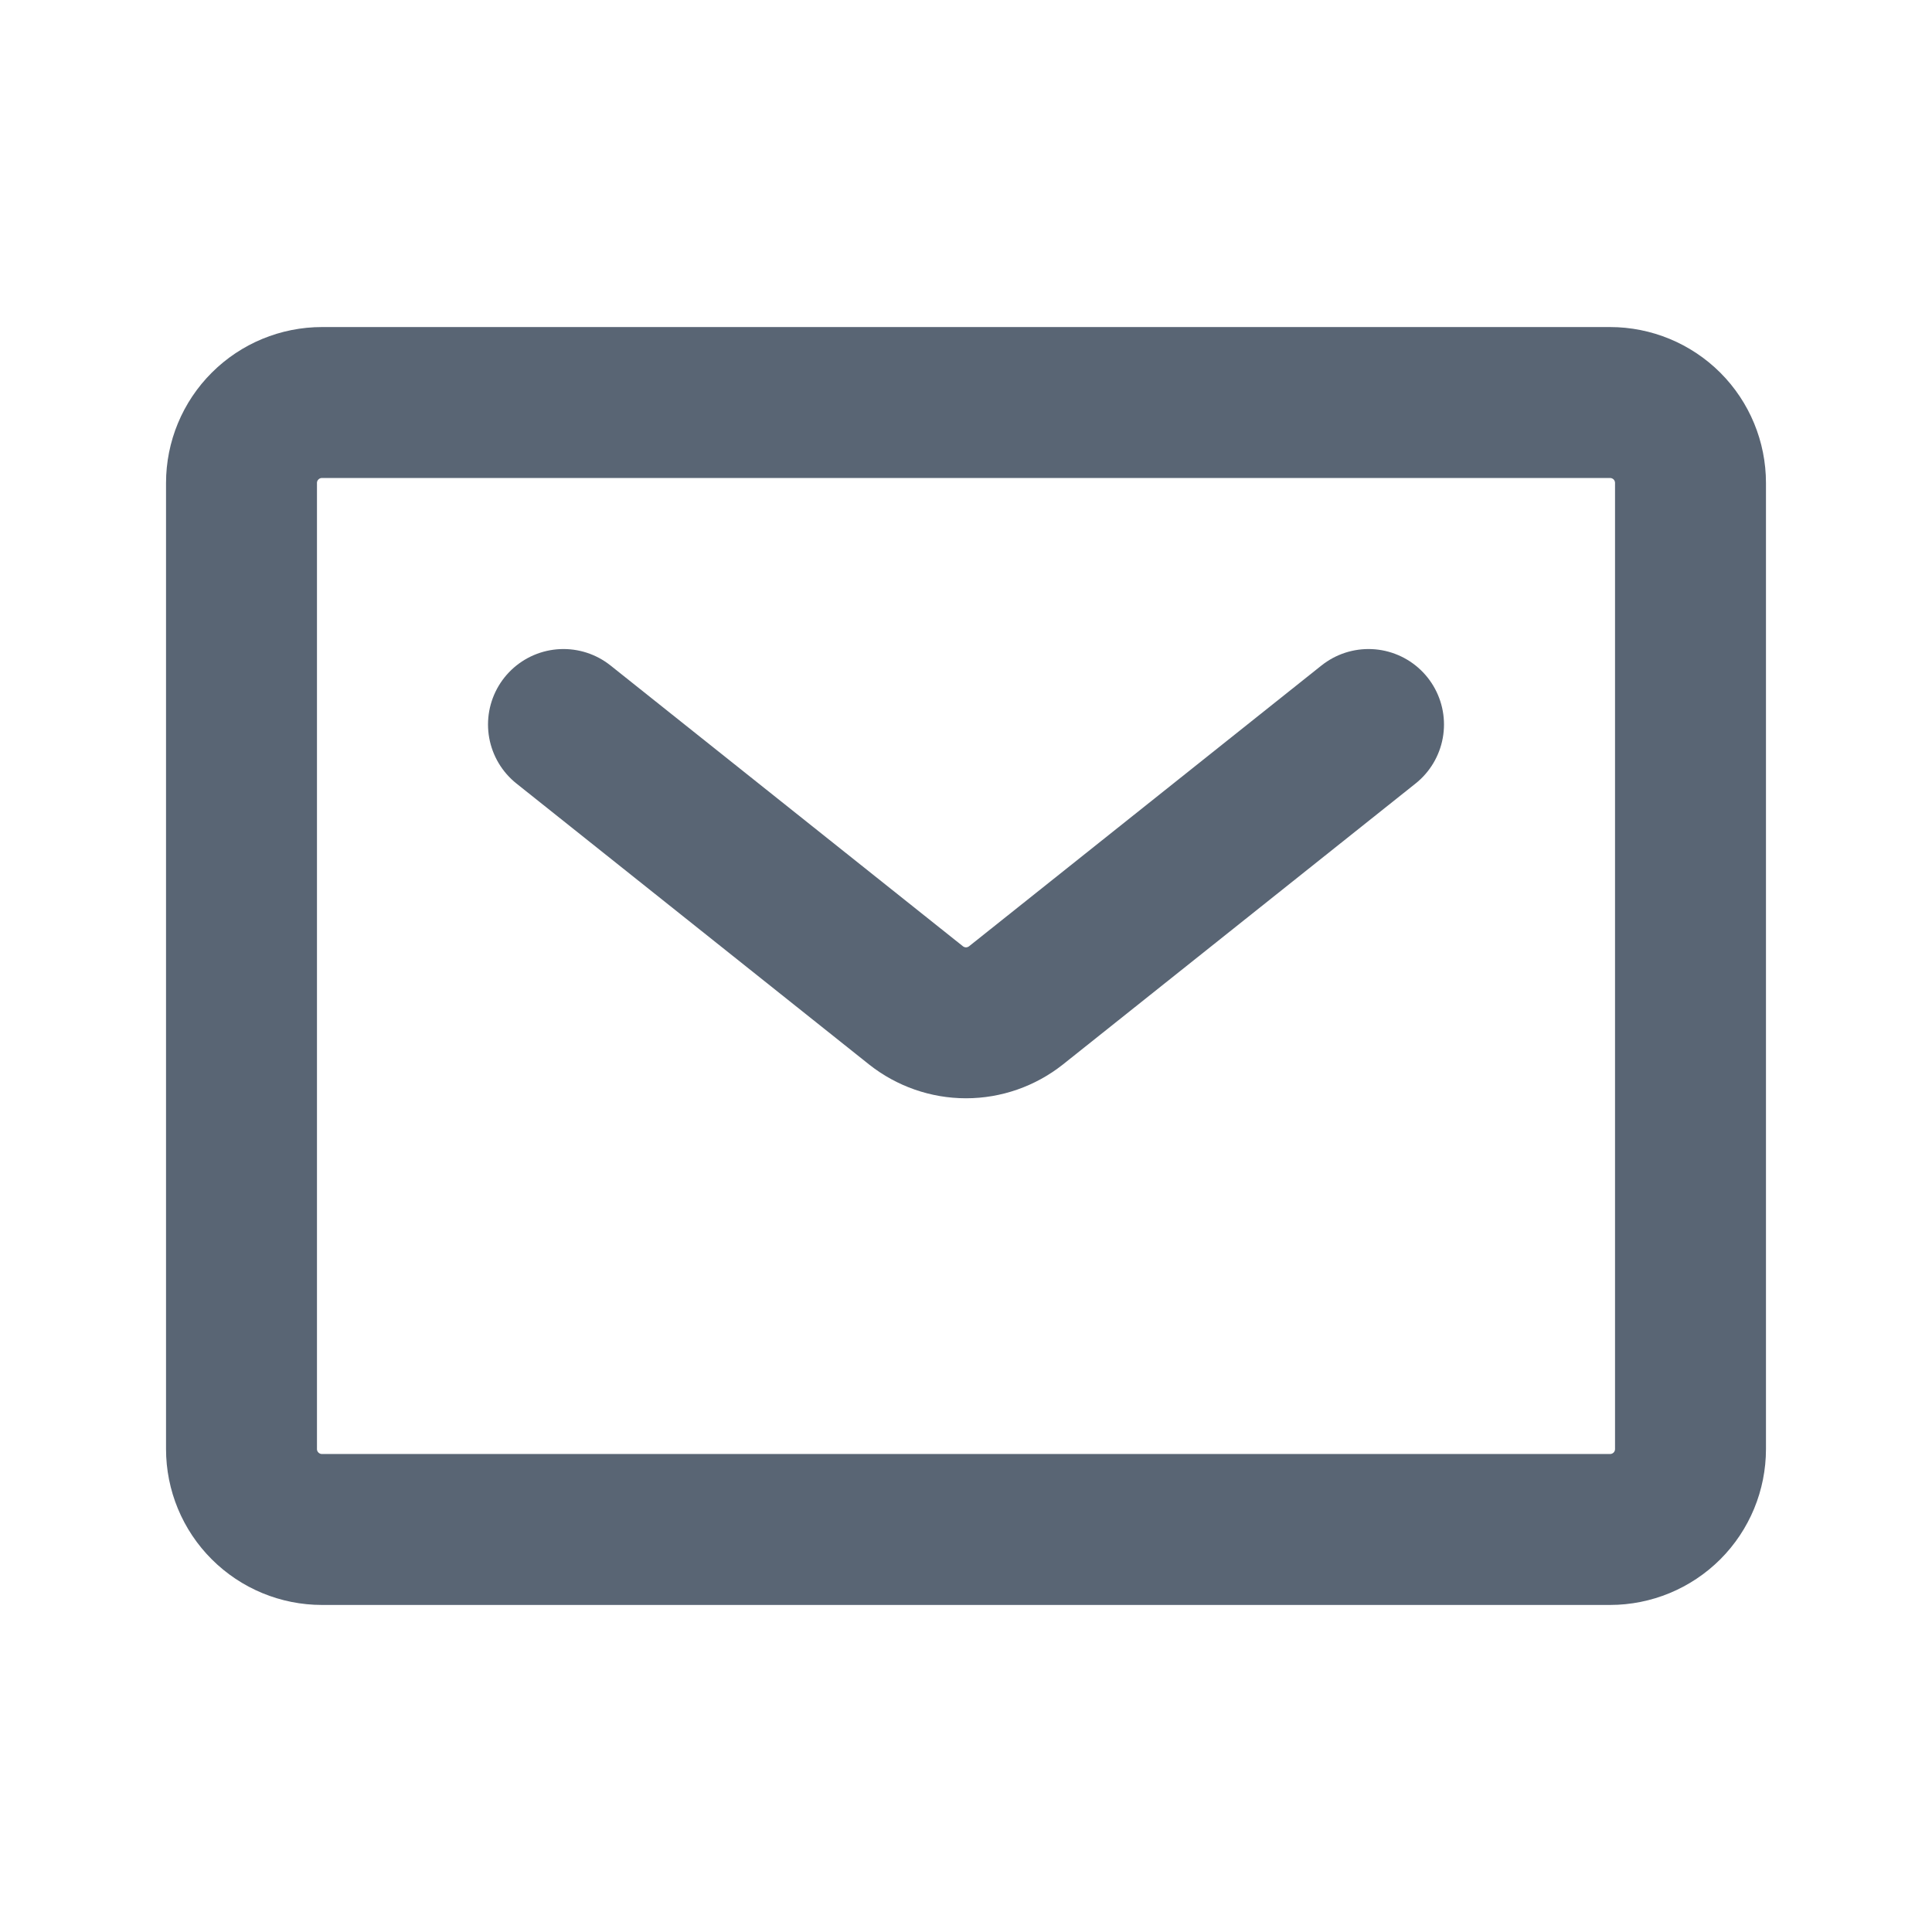 <svg width="32" height="32" viewBox="0 0 32 32" fill="none" xmlns="http://www.w3.org/2000/svg">
<path d="M9.333 12L15.173 16.653C15.409 16.839 15.7 16.941 16 16.941C16.3 16.941 16.591 16.839 16.827 16.653L22.667 12M26.667 25.333H5.333C4.98 25.333 4.641 25.193 4.391 24.943C4.14 24.693 4 24.354 4 24V8C4 7.646 4.14 7.307 4.391 7.057C4.641 6.807 4.98 6.667 5.333 6.667H26.667C27.02 6.667 27.359 6.807 27.61 7.057C27.86 7.307 28 7.646 28 8V24C28 24.354 27.86 24.693 27.61 24.943C27.359 25.193 27.02 25.333 26.667 25.333Z" stroke="#596574" stroke-width="2.5" stroke-linecap="round" stroke-linejoin="round"/>
</svg>
